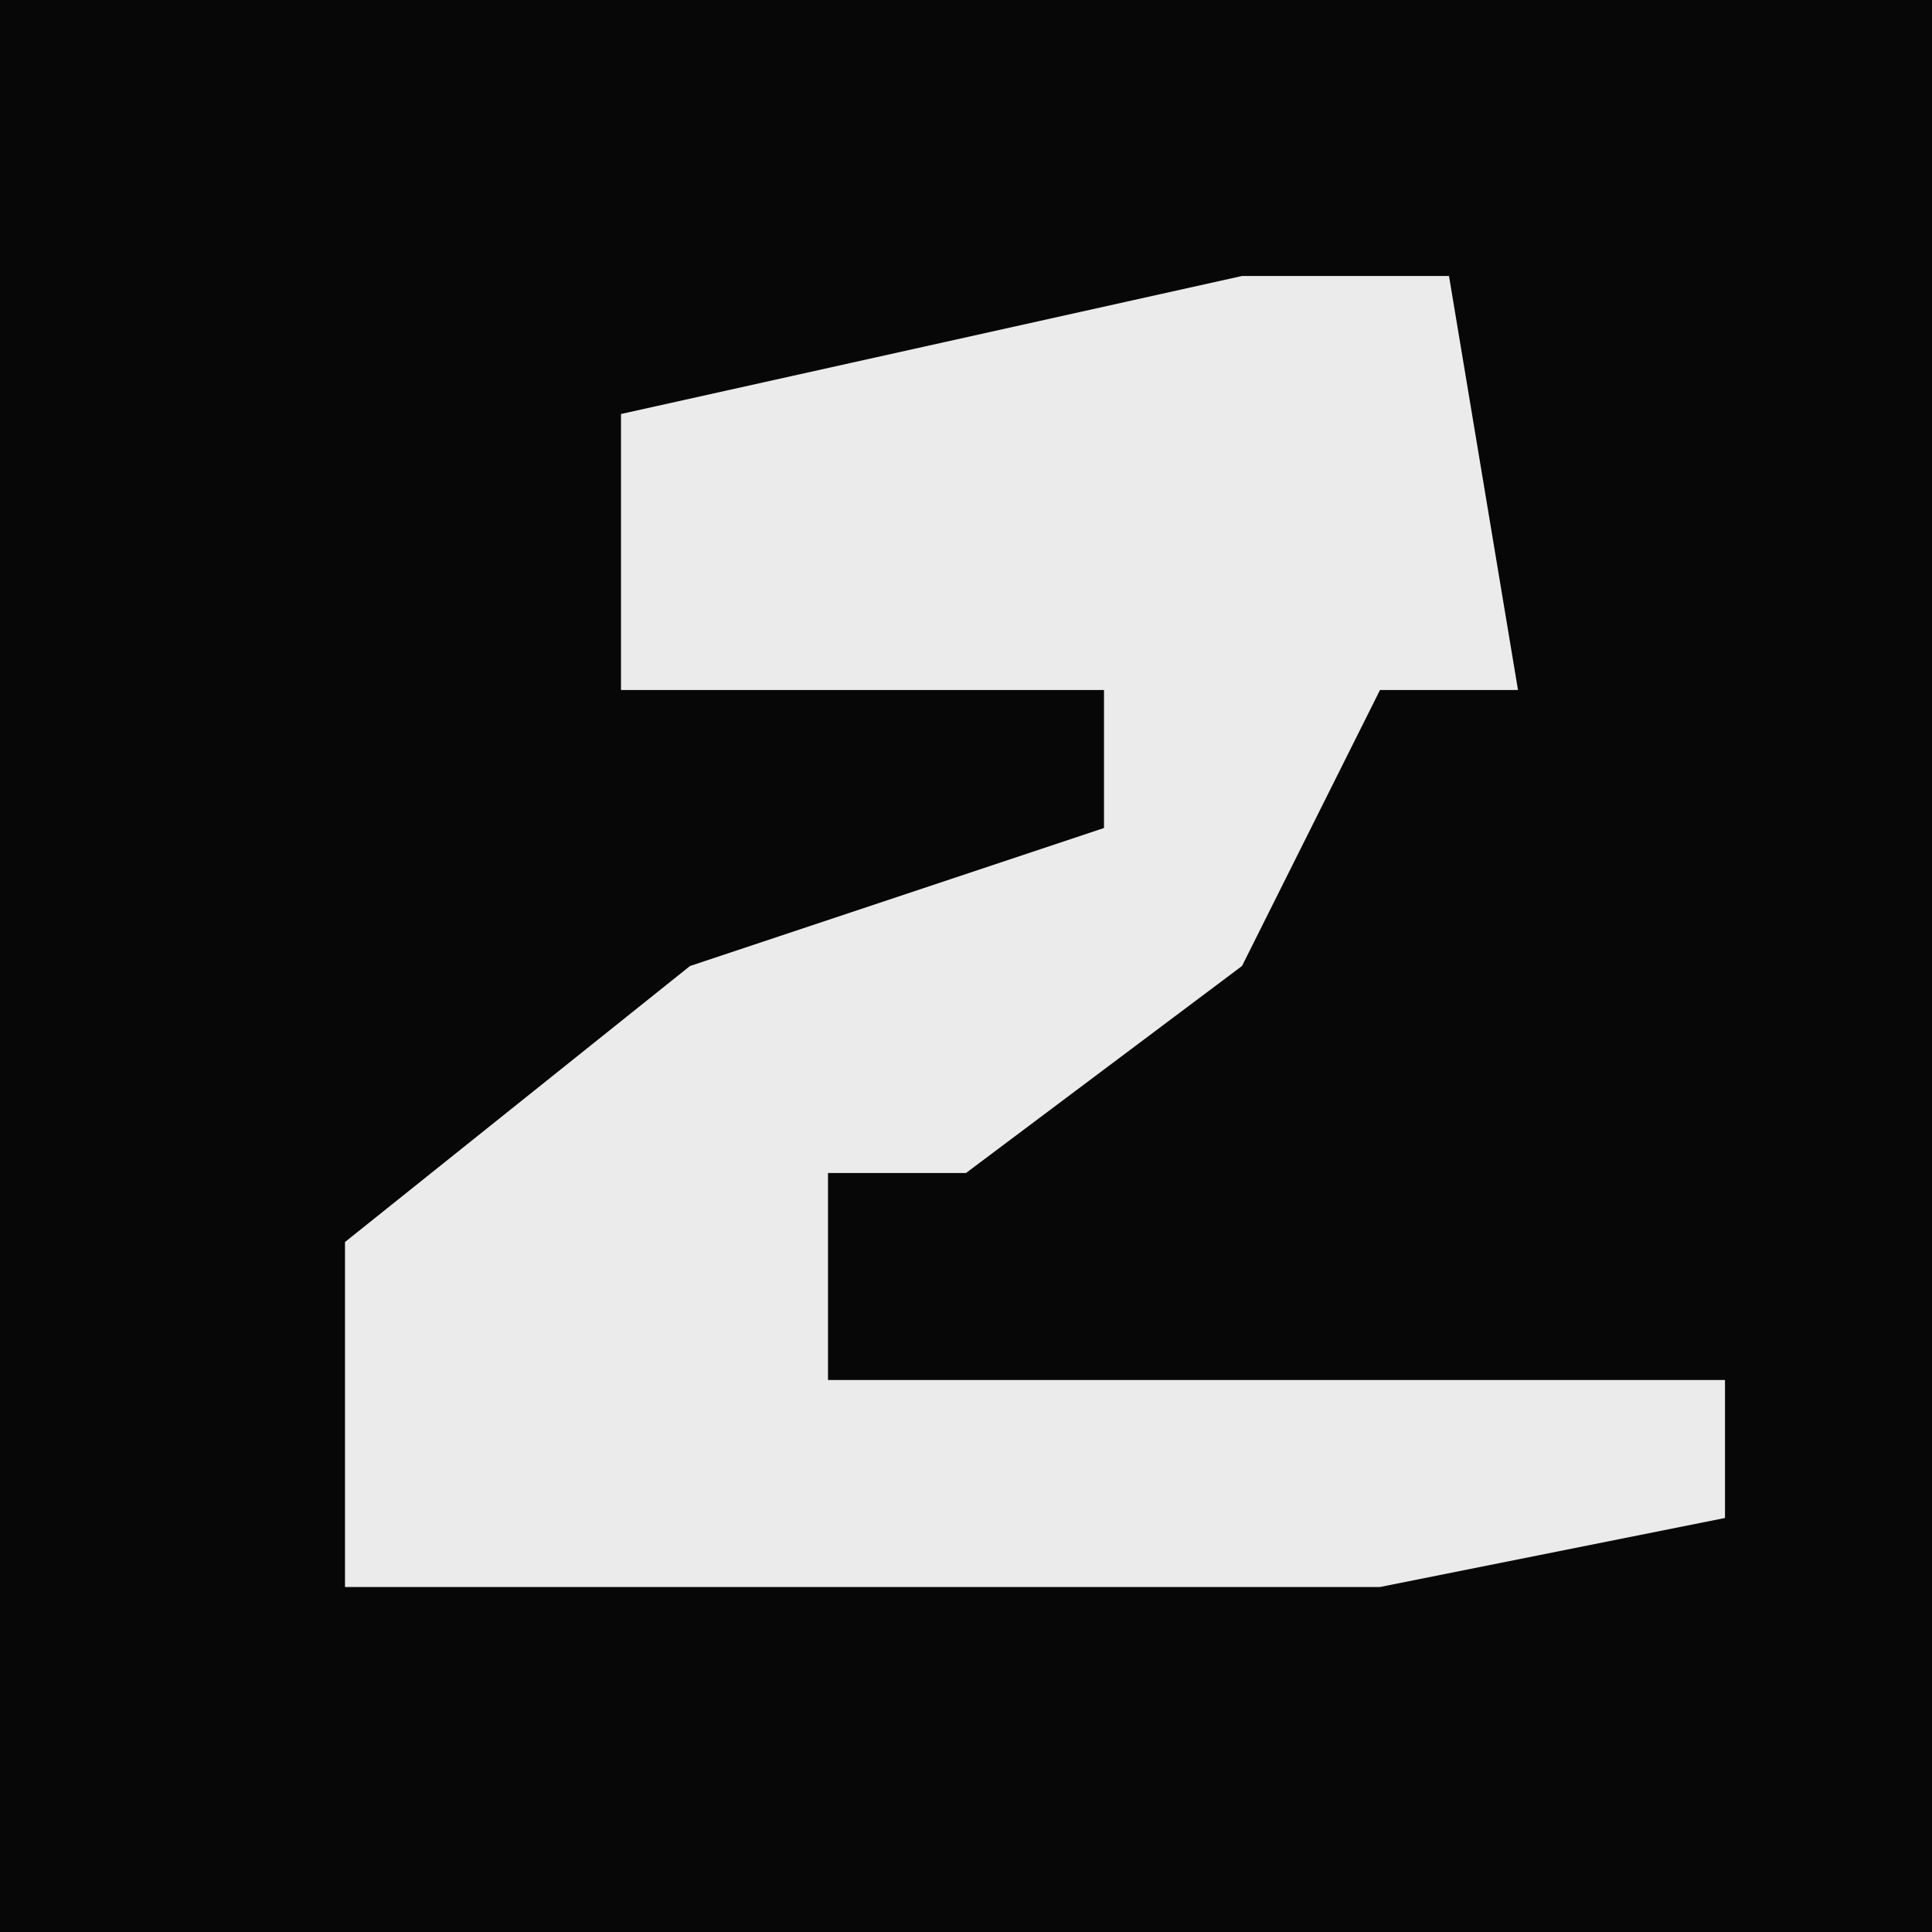 <?xml version="1.0" encoding="UTF-8"?>
<svg version="1.1" xmlns="http://www.w3.org/2000/svg" width="28" height="28">
<path d="M0,0 L28,0 L28,28 L0,28 Z " fill="#070707" transform="translate(0,0)"/>
<path d="M0,0 L3,0 L4,6 L2,6 L0,10 L-4,13 L-6,13 L-6,16 L7,16 L7,18 L2,19 L-13,19 L-13,14 L-8,10 L-2,8 L-2,6 L-9,6 L-9,2 Z " fill="#EBEBEB" transform="translate(18,4)"/>
</svg>
